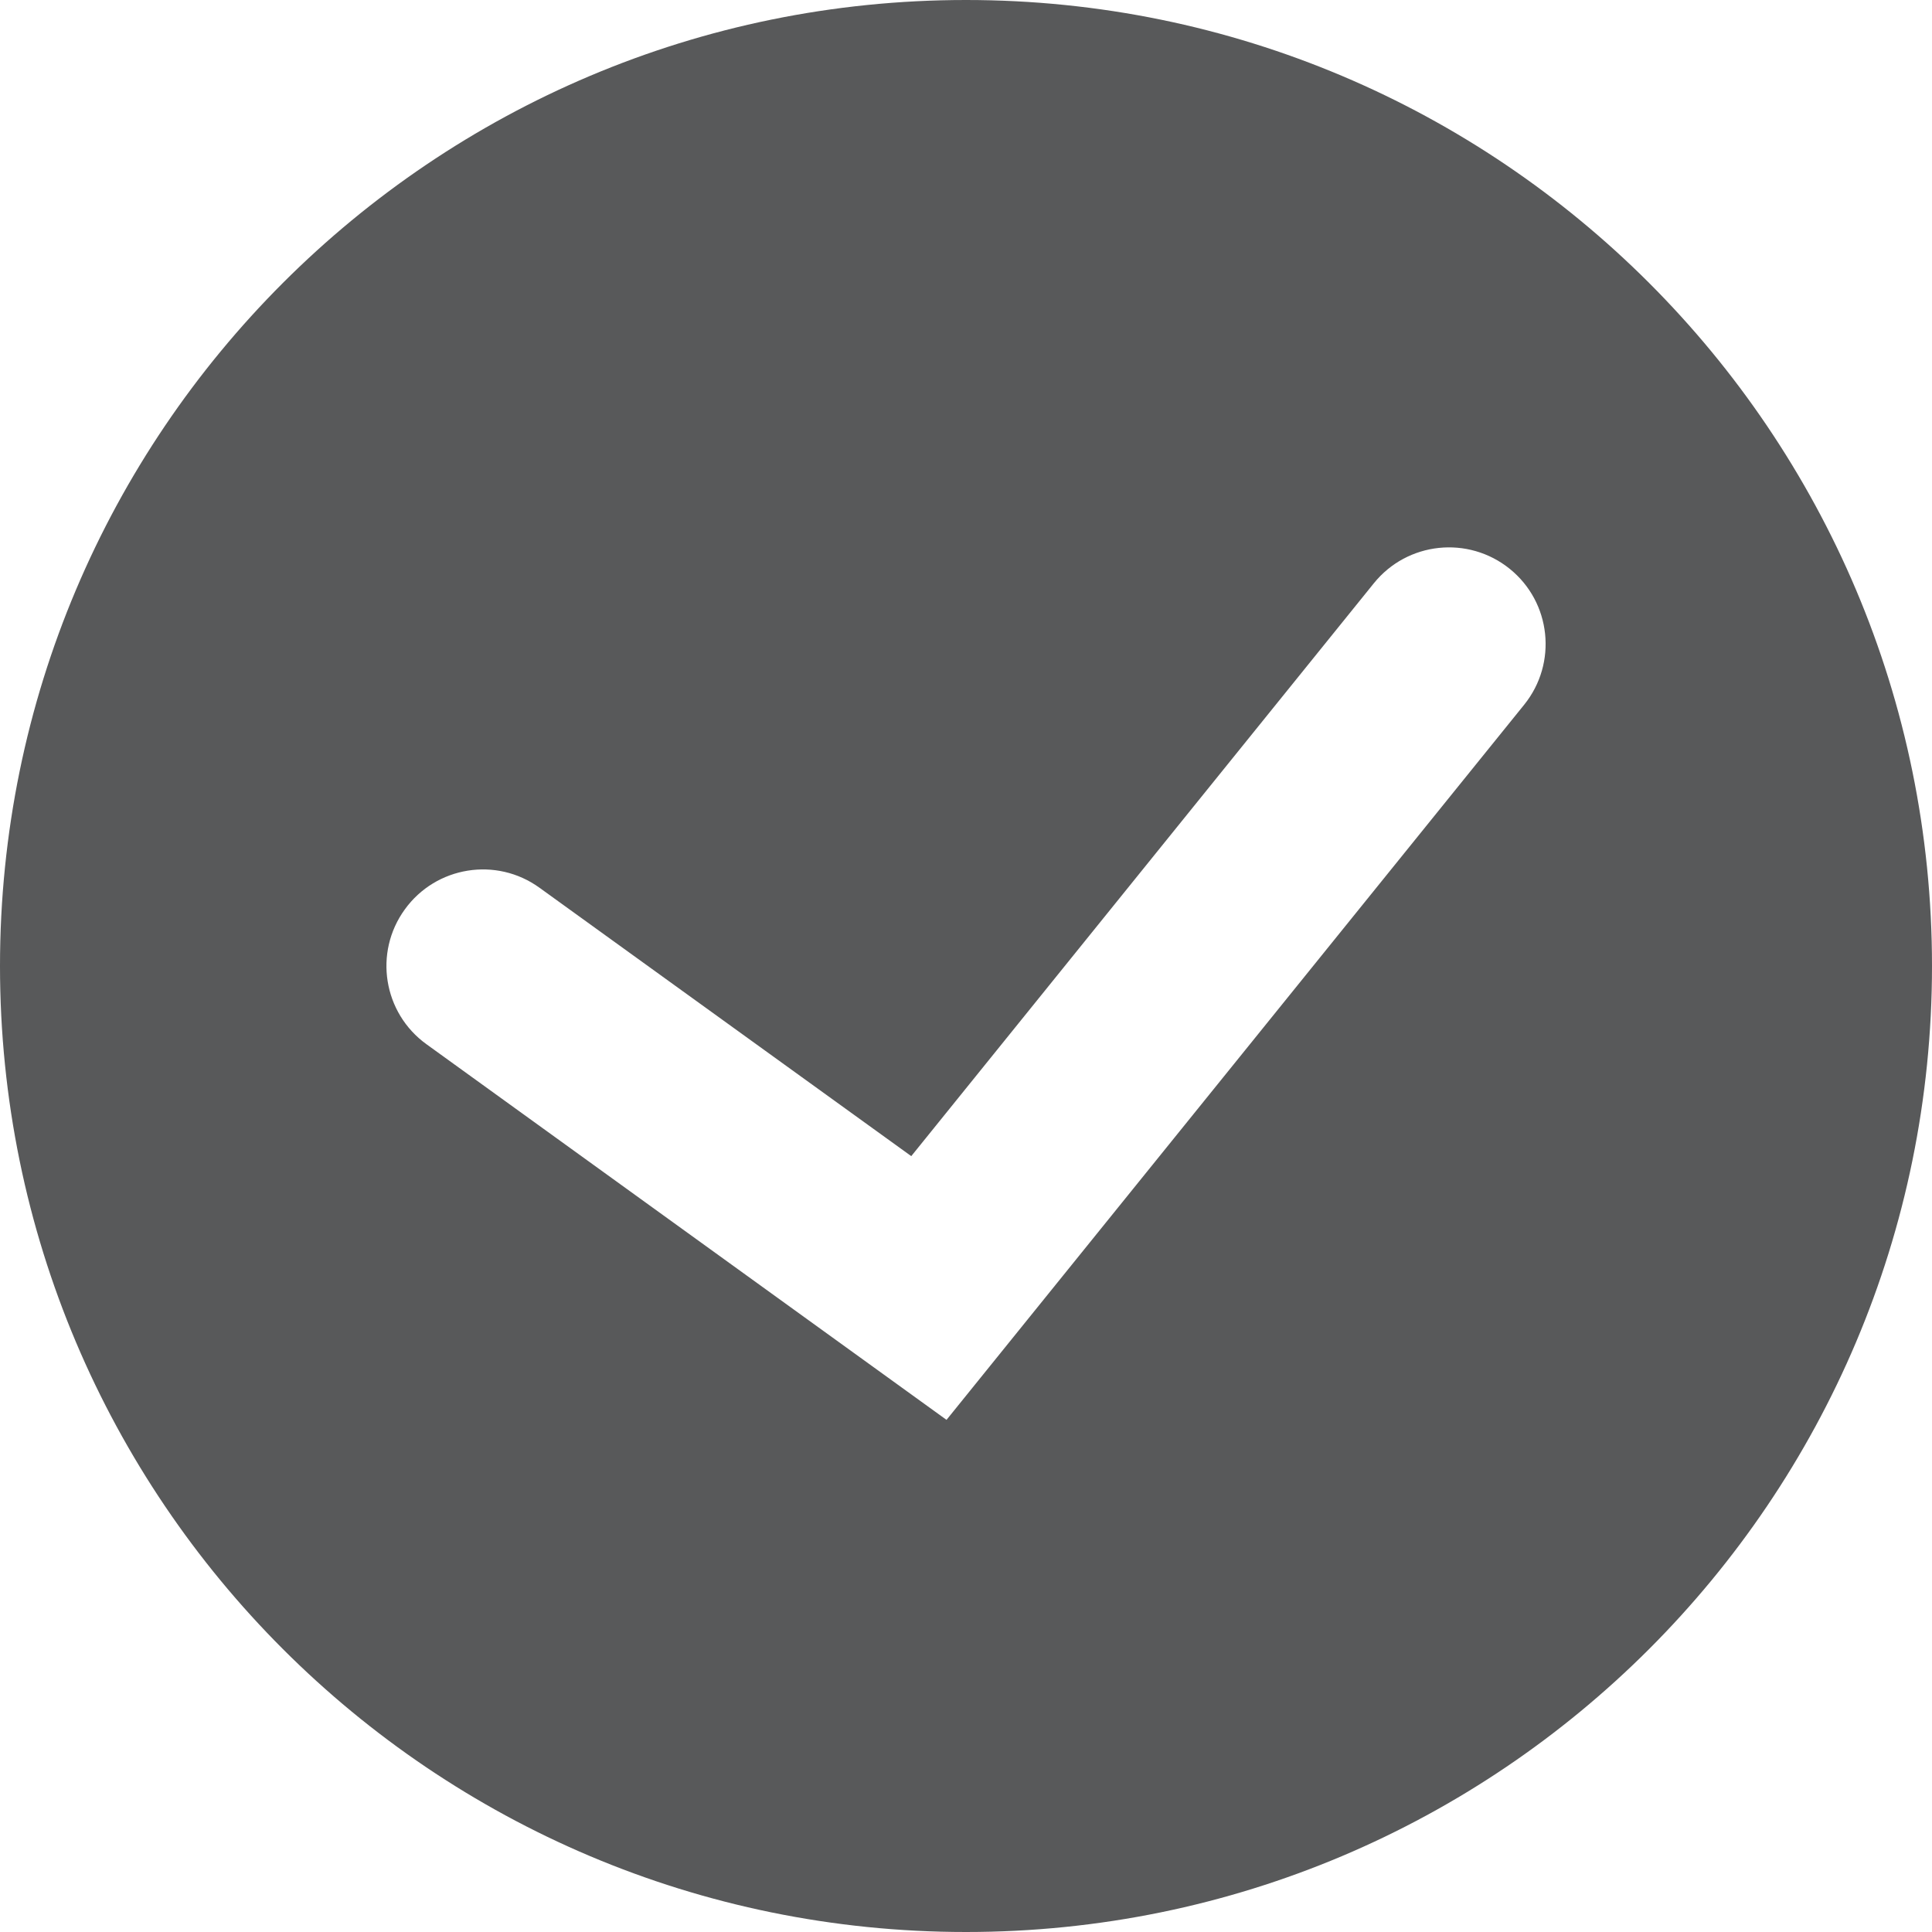 <svg width="12" height="12" viewBox="0 0 12 12" fill="none" xmlns="http://www.w3.org/2000/svg">
<path fill-rule="evenodd" clip-rule="evenodd" d="M6 12C9.314 12 12 9.314 12 6C12 2.686 9.314 0 6 0C2.686 0 0 2.686 0 6C0 9.314 2.686 12 6 12ZM9.467 4.377C9.675 4.119 9.635 3.741 9.377 3.533C9.119 3.325 8.741 3.365 8.533 3.623L5.66 7.181L3.351 5.514C3.083 5.32 2.708 5.38 2.514 5.649C2.32 5.917 2.38 6.292 2.649 6.486L5.418 8.486L5.879 8.819L6.236 8.377L9.467 4.377Z" fill="#58595A"/>
</svg>
